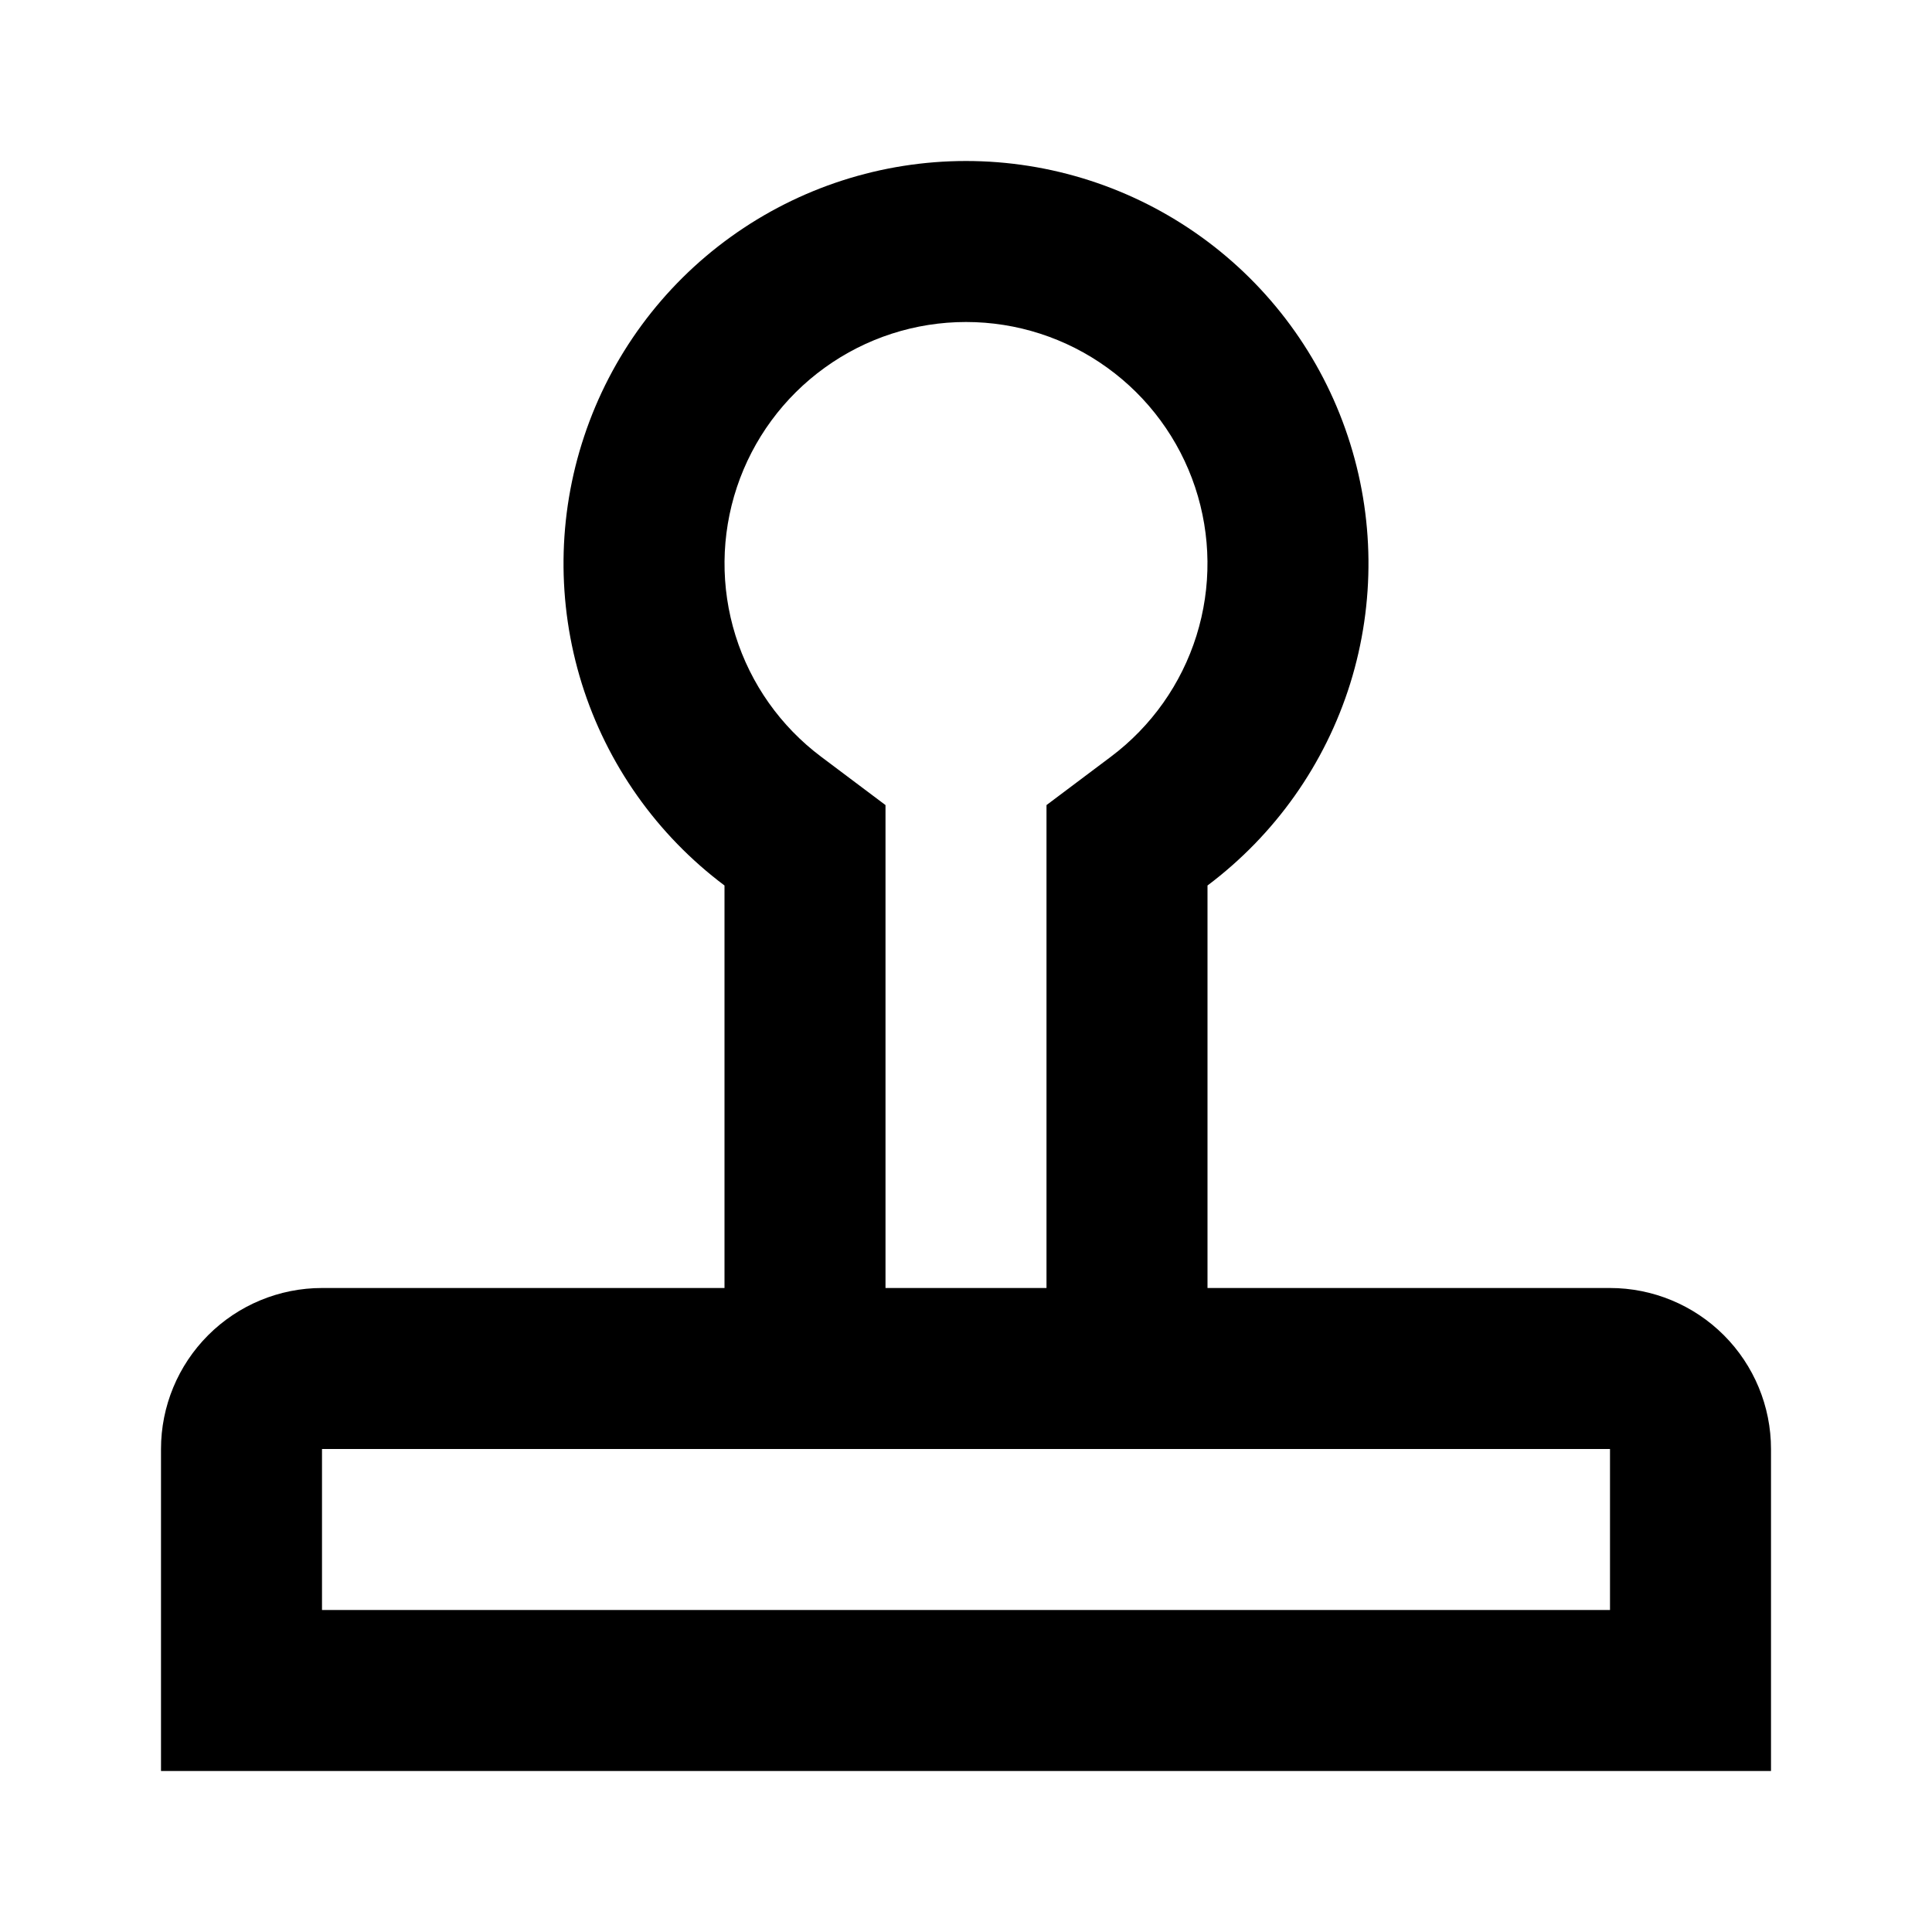 <svg width="24" height="24" viewBox="0 0 24 24" fill="none" xmlns="http://www.w3.org/2000/svg">
<path d="M20 20V18H4V20H20ZM9 16V11C8.16 10.37 7.54 9.493 7.227 8.491C6.915 7.489 6.925 6.414 7.257 5.419C7.588 4.423 8.225 3.557 9.076 2.944C9.928 2.33 10.951 2 12 2C13.049 2 14.072 2.33 14.924 2.944C15.775 3.557 16.412 4.423 16.743 5.419C17.075 6.414 17.085 7.489 16.773 8.491C16.46 9.493 15.839 10.37 15 11V16H20C20.53 16 21.039 16.211 21.414 16.586C21.789 16.961 22 17.47 22 18V22H2V18C2 17.47 2.211 16.961 2.586 16.586C2.961 16.211 3.47 16 4 16H9ZM13 16V10.001L13.799 9.401C14.303 9.023 14.675 8.497 14.863 7.896C15.051 7.295 15.045 6.65 14.846 6.052C14.647 5.455 14.265 4.935 13.754 4.567C13.243 4.198 12.63 4 12 4C11.37 4 10.757 4.198 10.246 4.567C9.735 4.935 9.353 5.455 9.154 6.052C8.955 6.65 8.949 7.295 9.137 7.896C9.325 8.497 9.697 9.023 10.201 9.401L11 10.001V16H13Z" fill="black"/>
</svg>
